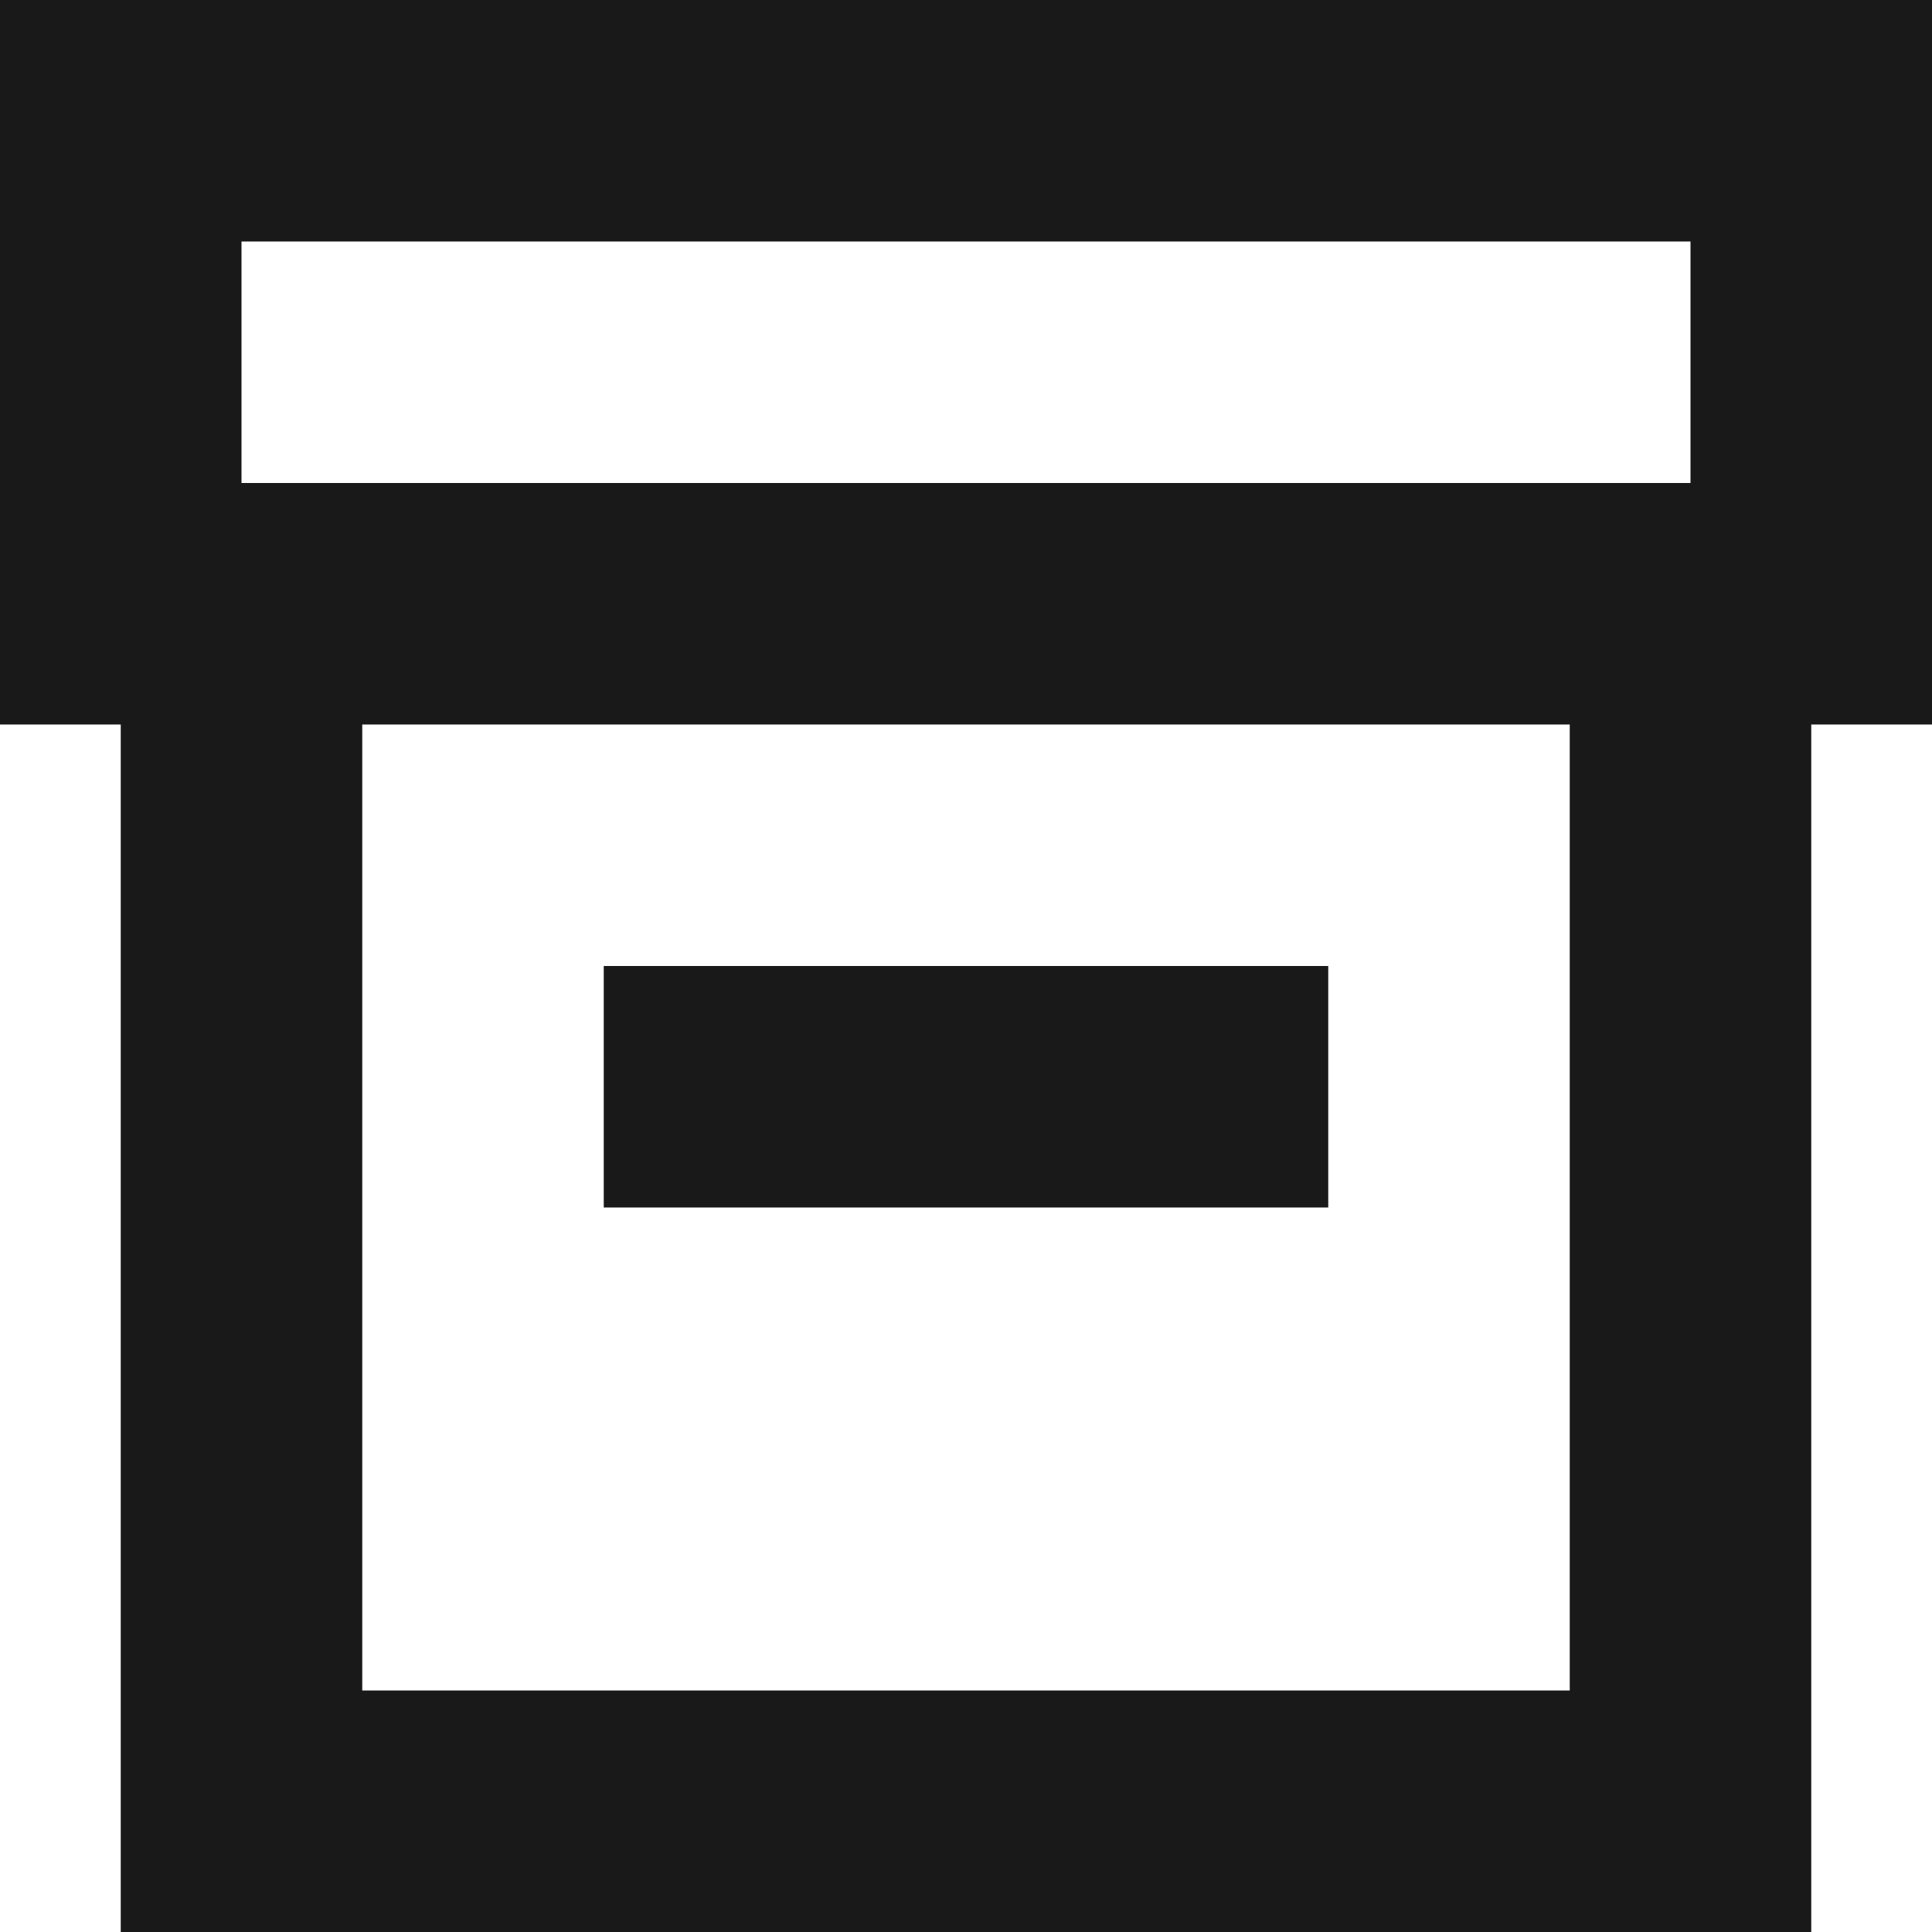 <?xml version="1.0" encoding="UTF-8" standalone="no"?>
<svg width="16px" height="16px" viewBox="0 0 16 16" version="1.1" xmlns="http://www.w3.org/2000/svg" >
    
    
    
    
    <g id="x16" stroke="none" stroke-width="1"  fill-rule="evenodd" transform="translate(-141, -235)" opacity="0.9">
        <g id="SixteenPixels.Icons" transform="translate(75, 45)" >
            <g id="Row-5" transform="translate(0, 190)">
                <path d="M69,6 L69,14 L79,14 L79,6 L69,6 Z M67,6 L66,6 L66,0 L82,0 L82,6 L81,6 L81,16 L67,16 L67,6 Z M71,8 L77,8 L77,10 L71,10 L71,8 Z M68,2 L68,4 L80,4 L80,2 L68,2 Z" id="Archive"></path>
            </g>
        </g>
    </g>
</svg>